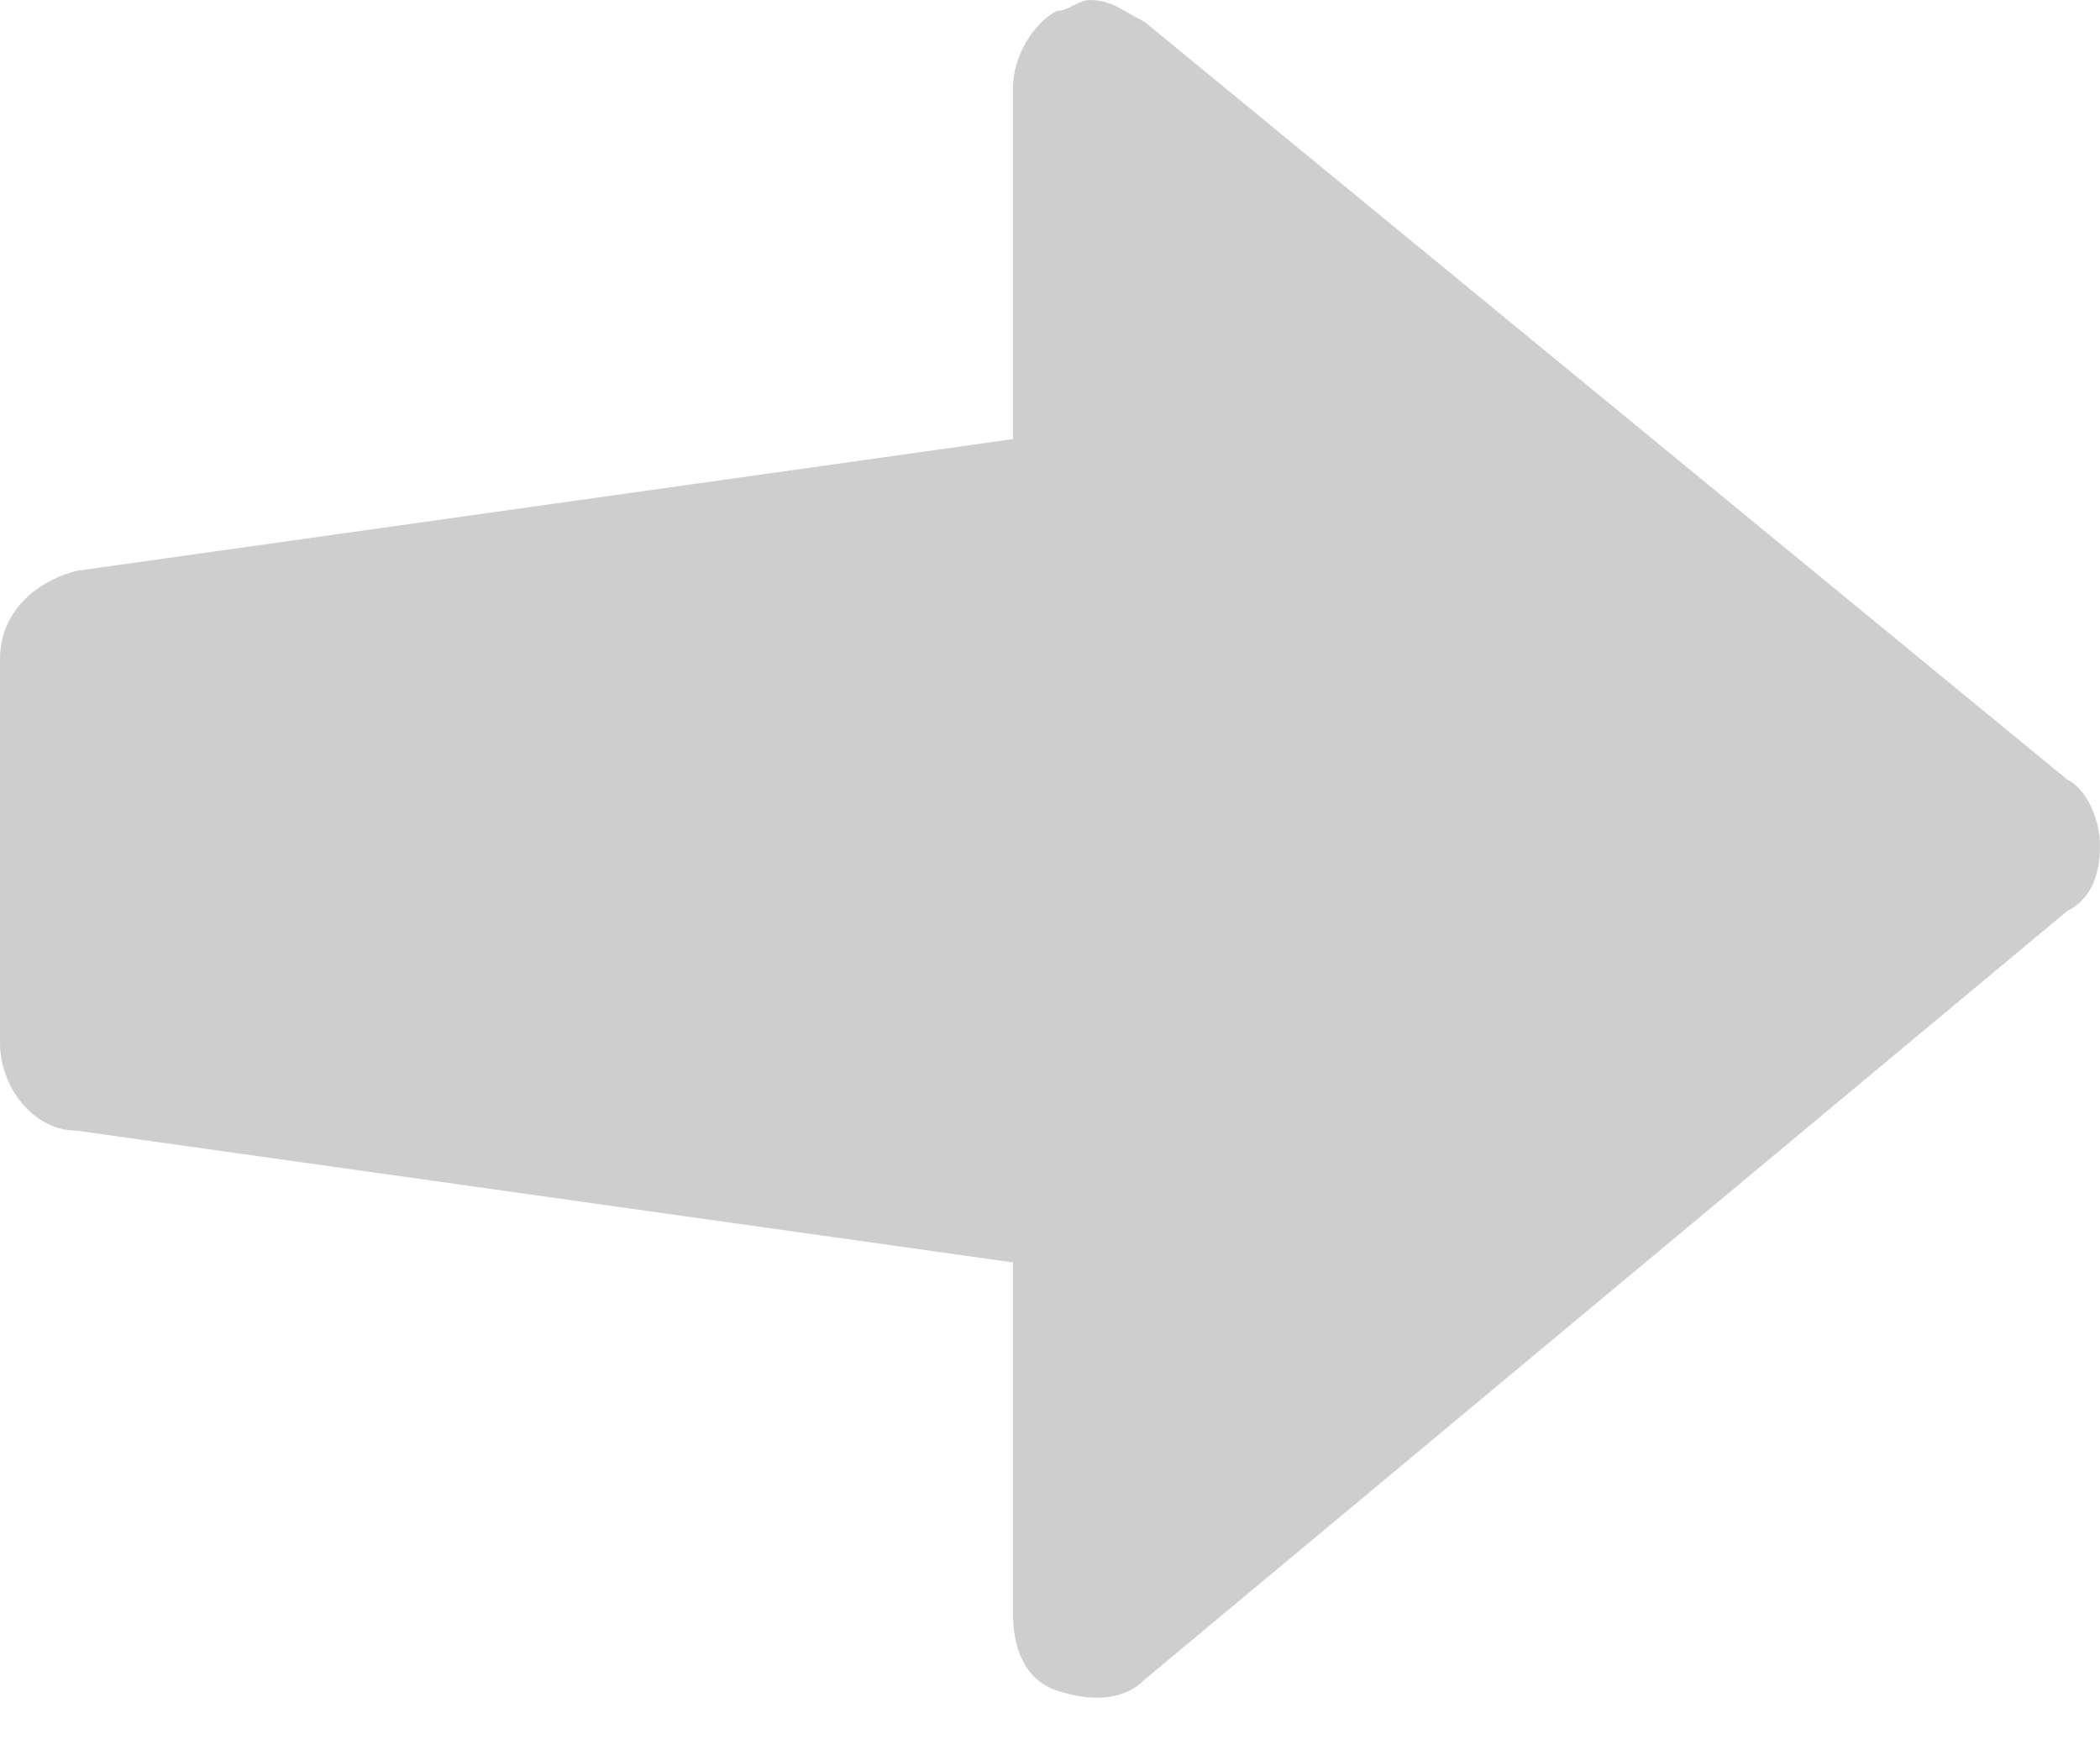 <svg width="36" height="30" viewBox="0 0 36 30" fill="none" xmlns="http://www.w3.org/2000/svg">
<path d="M35.435 15.617L19.623 28.788C19.247 29.164 18.682 29.164 18.117 28.976C17.553 28.788 17.365 28.223 17.365 27.659V21.638L1.318 19.38C0.565 19.38 0 18.627 0 17.875L0 11.289C0 10.537 0.565 9.972 1.318 9.784L17.365 7.526V1.505C17.365 0.941 17.741 0.376 18.117 0.188C18.306 0.188 18.494 3.8147e-06 18.682 3.8147e-06C19.059 3.8147e-06 19.247 0.188 19.623 0.376L35.435 13.359C35.812 13.547 36 14.112 36 14.488C36 15.052 35.812 15.429 35.435 15.617Z" fill="#CECECE"/>
</svg>
